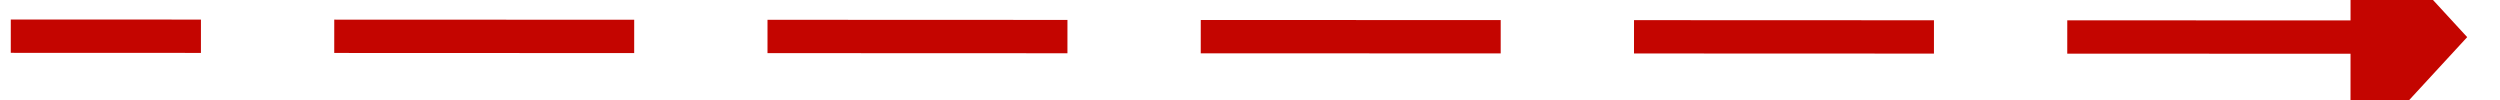 ﻿<?xml version="1.0" encoding="utf-8"?>
<svg version="1.1" xmlns:xlink="http://www.w3.org/1999/xlink" width="150px" height="6px" viewBox="626 304  150 6" xmlns="http://www.w3.org/2000/svg">
  <g transform="matrix(-0.075 0.997 -0.997 -0.075 1059.454 -369.137 )">
    <path d="M 695.448 239.983  L 706 381  " stroke-width="2" stroke-dasharray="18,8" stroke="#c40500" fill="none" />
    <path d="M 703.101 240.413  L 695 234  L 687.944 241.548  L 703.101 240.413  Z " fill-rule="nonzero" fill="#c40500" stroke="none" />
  </g>
</svg>